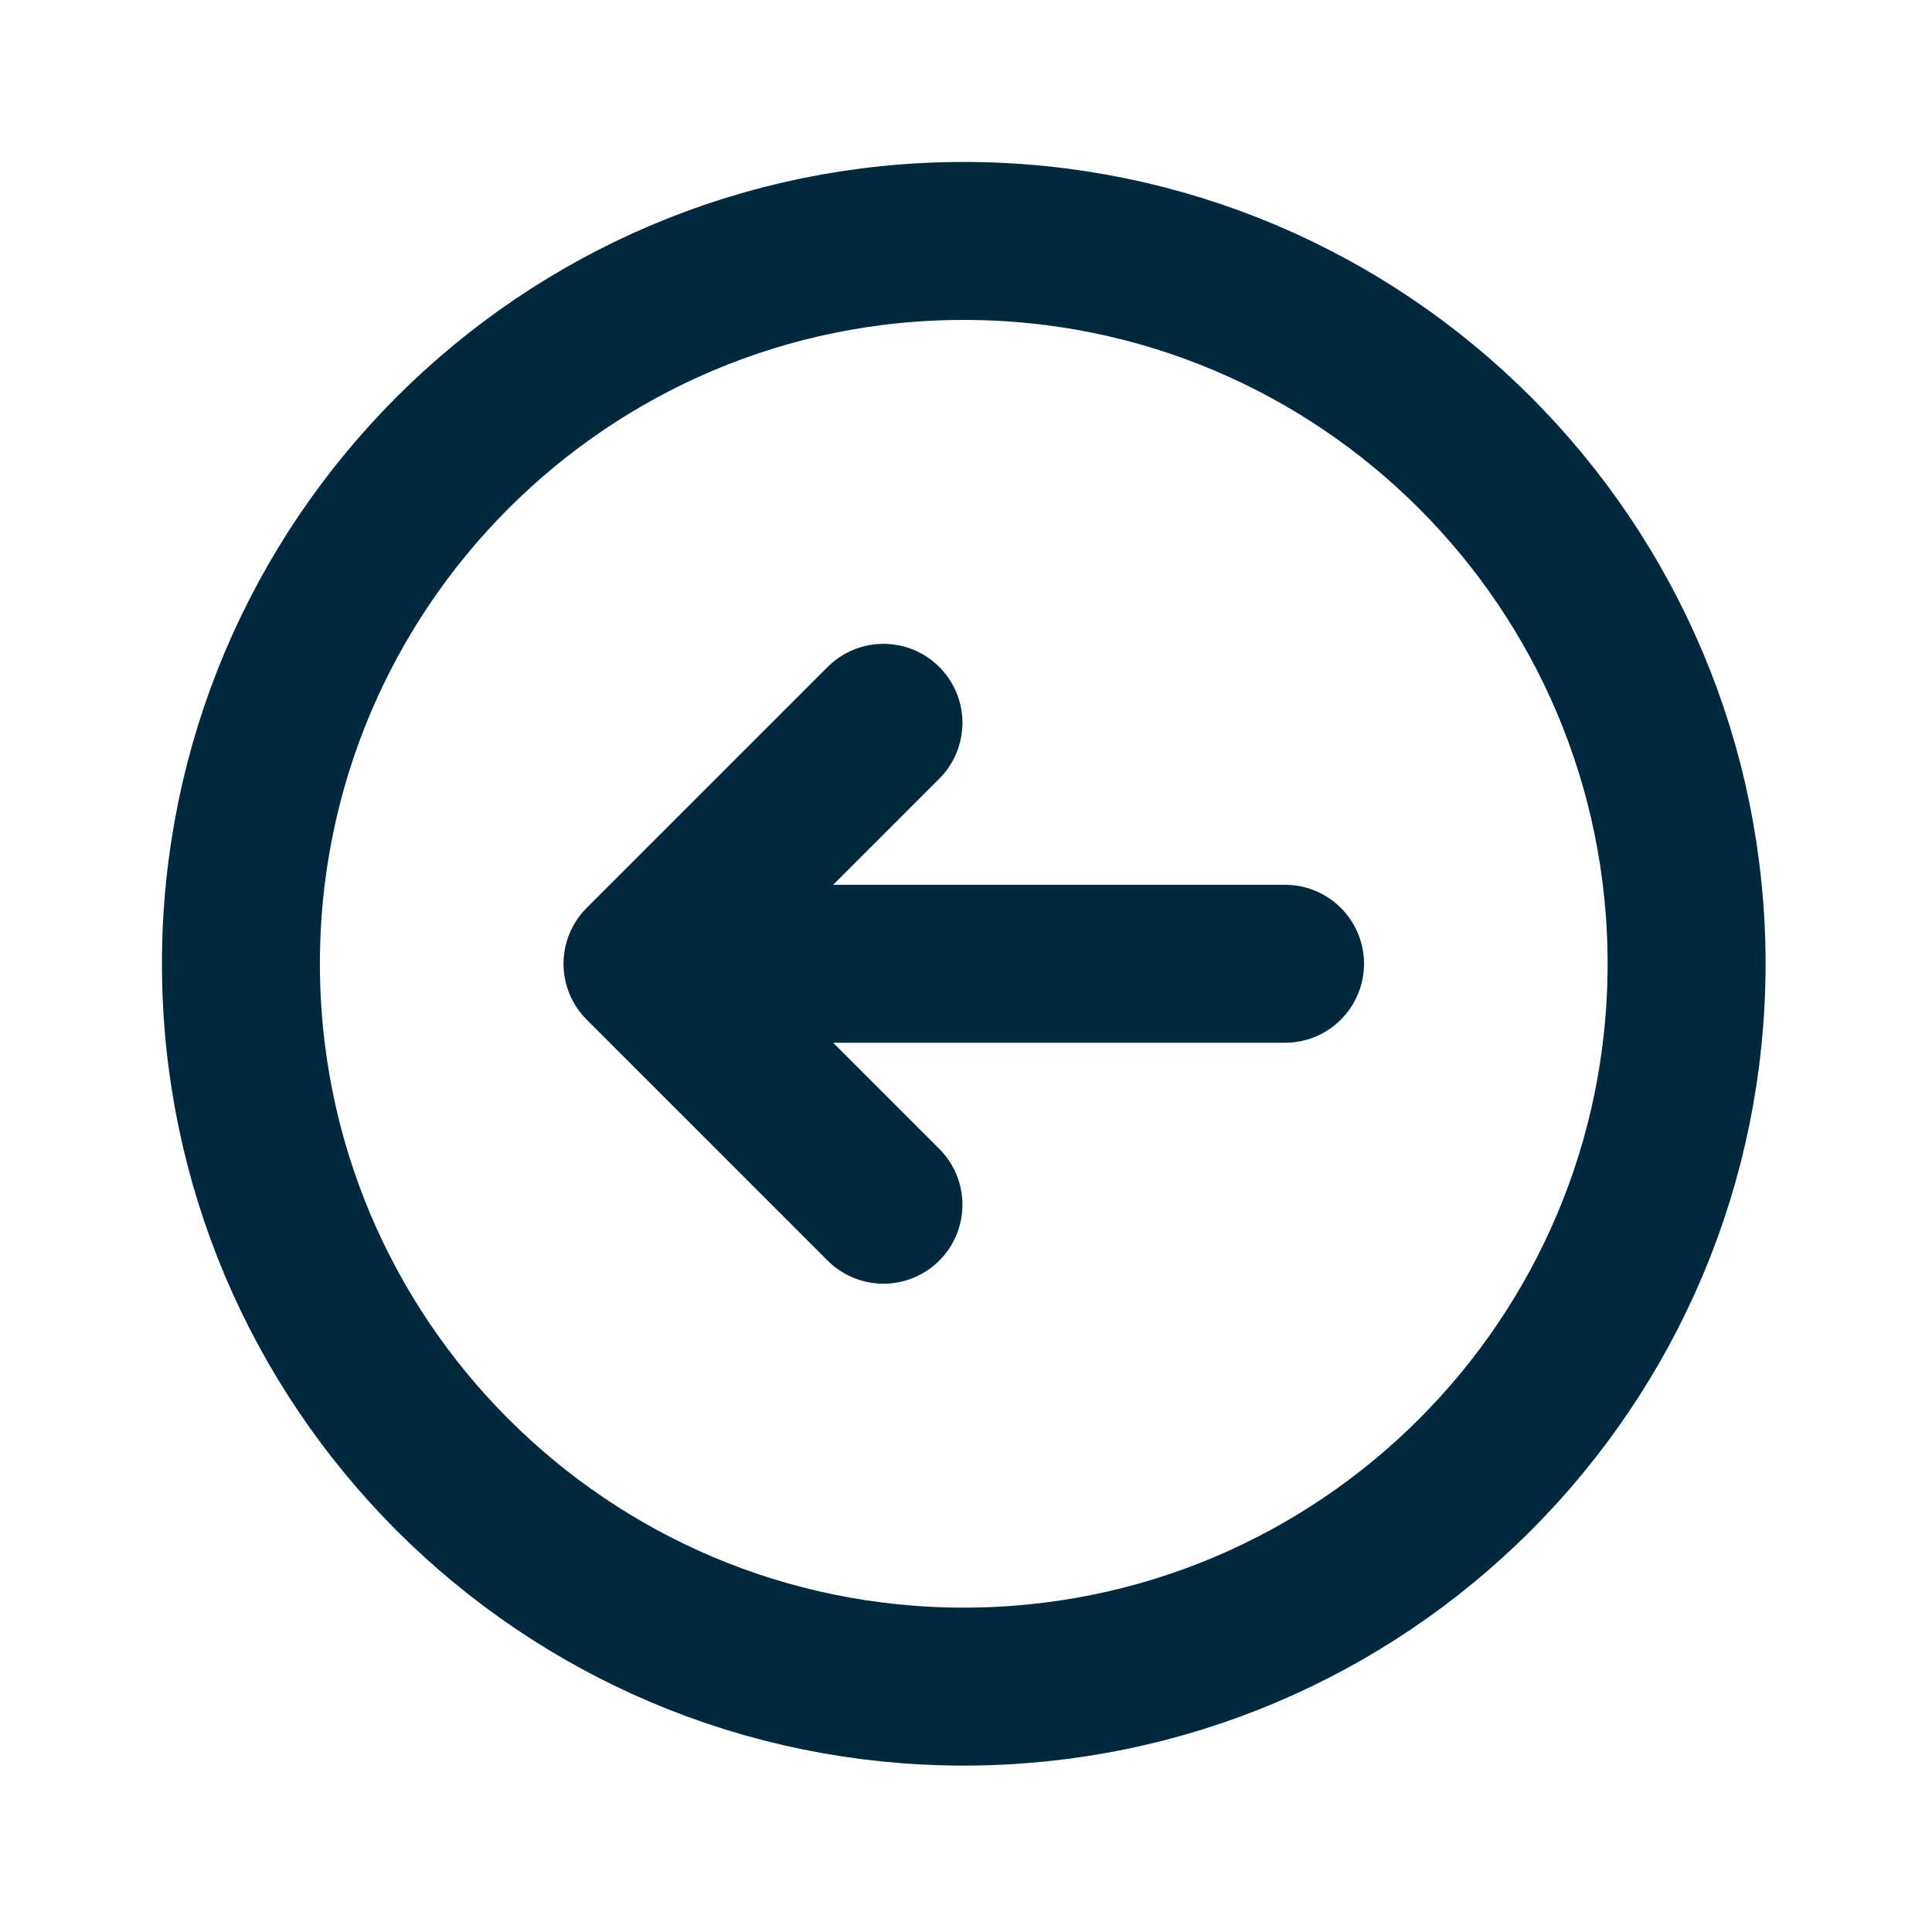 <svg width="84" height="84" viewBox="0 0 84 84" fill="none" xmlns="http://www.w3.org/2000/svg">
<path d="M41.902 73.331C24.545 73.331 10.475 59.26 10.475 41.903C10.475 24.546 24.545 10.476 41.902 10.476C59.259 10.476 73.33 24.546 73.33 41.903C73.33 59.26 59.259 73.331 41.902 73.331Z" stroke="#002940" stroke-width="6.868" stroke-linecap="round" stroke-linejoin="round"/>
<path d="M38.411 52.379L27.935 41.903M27.935 41.903L38.411 31.427M27.935 41.903L55.871 41.903" stroke="#002940" stroke-width="6.868" stroke-linecap="round" stroke-linejoin="round"/>
</svg>
